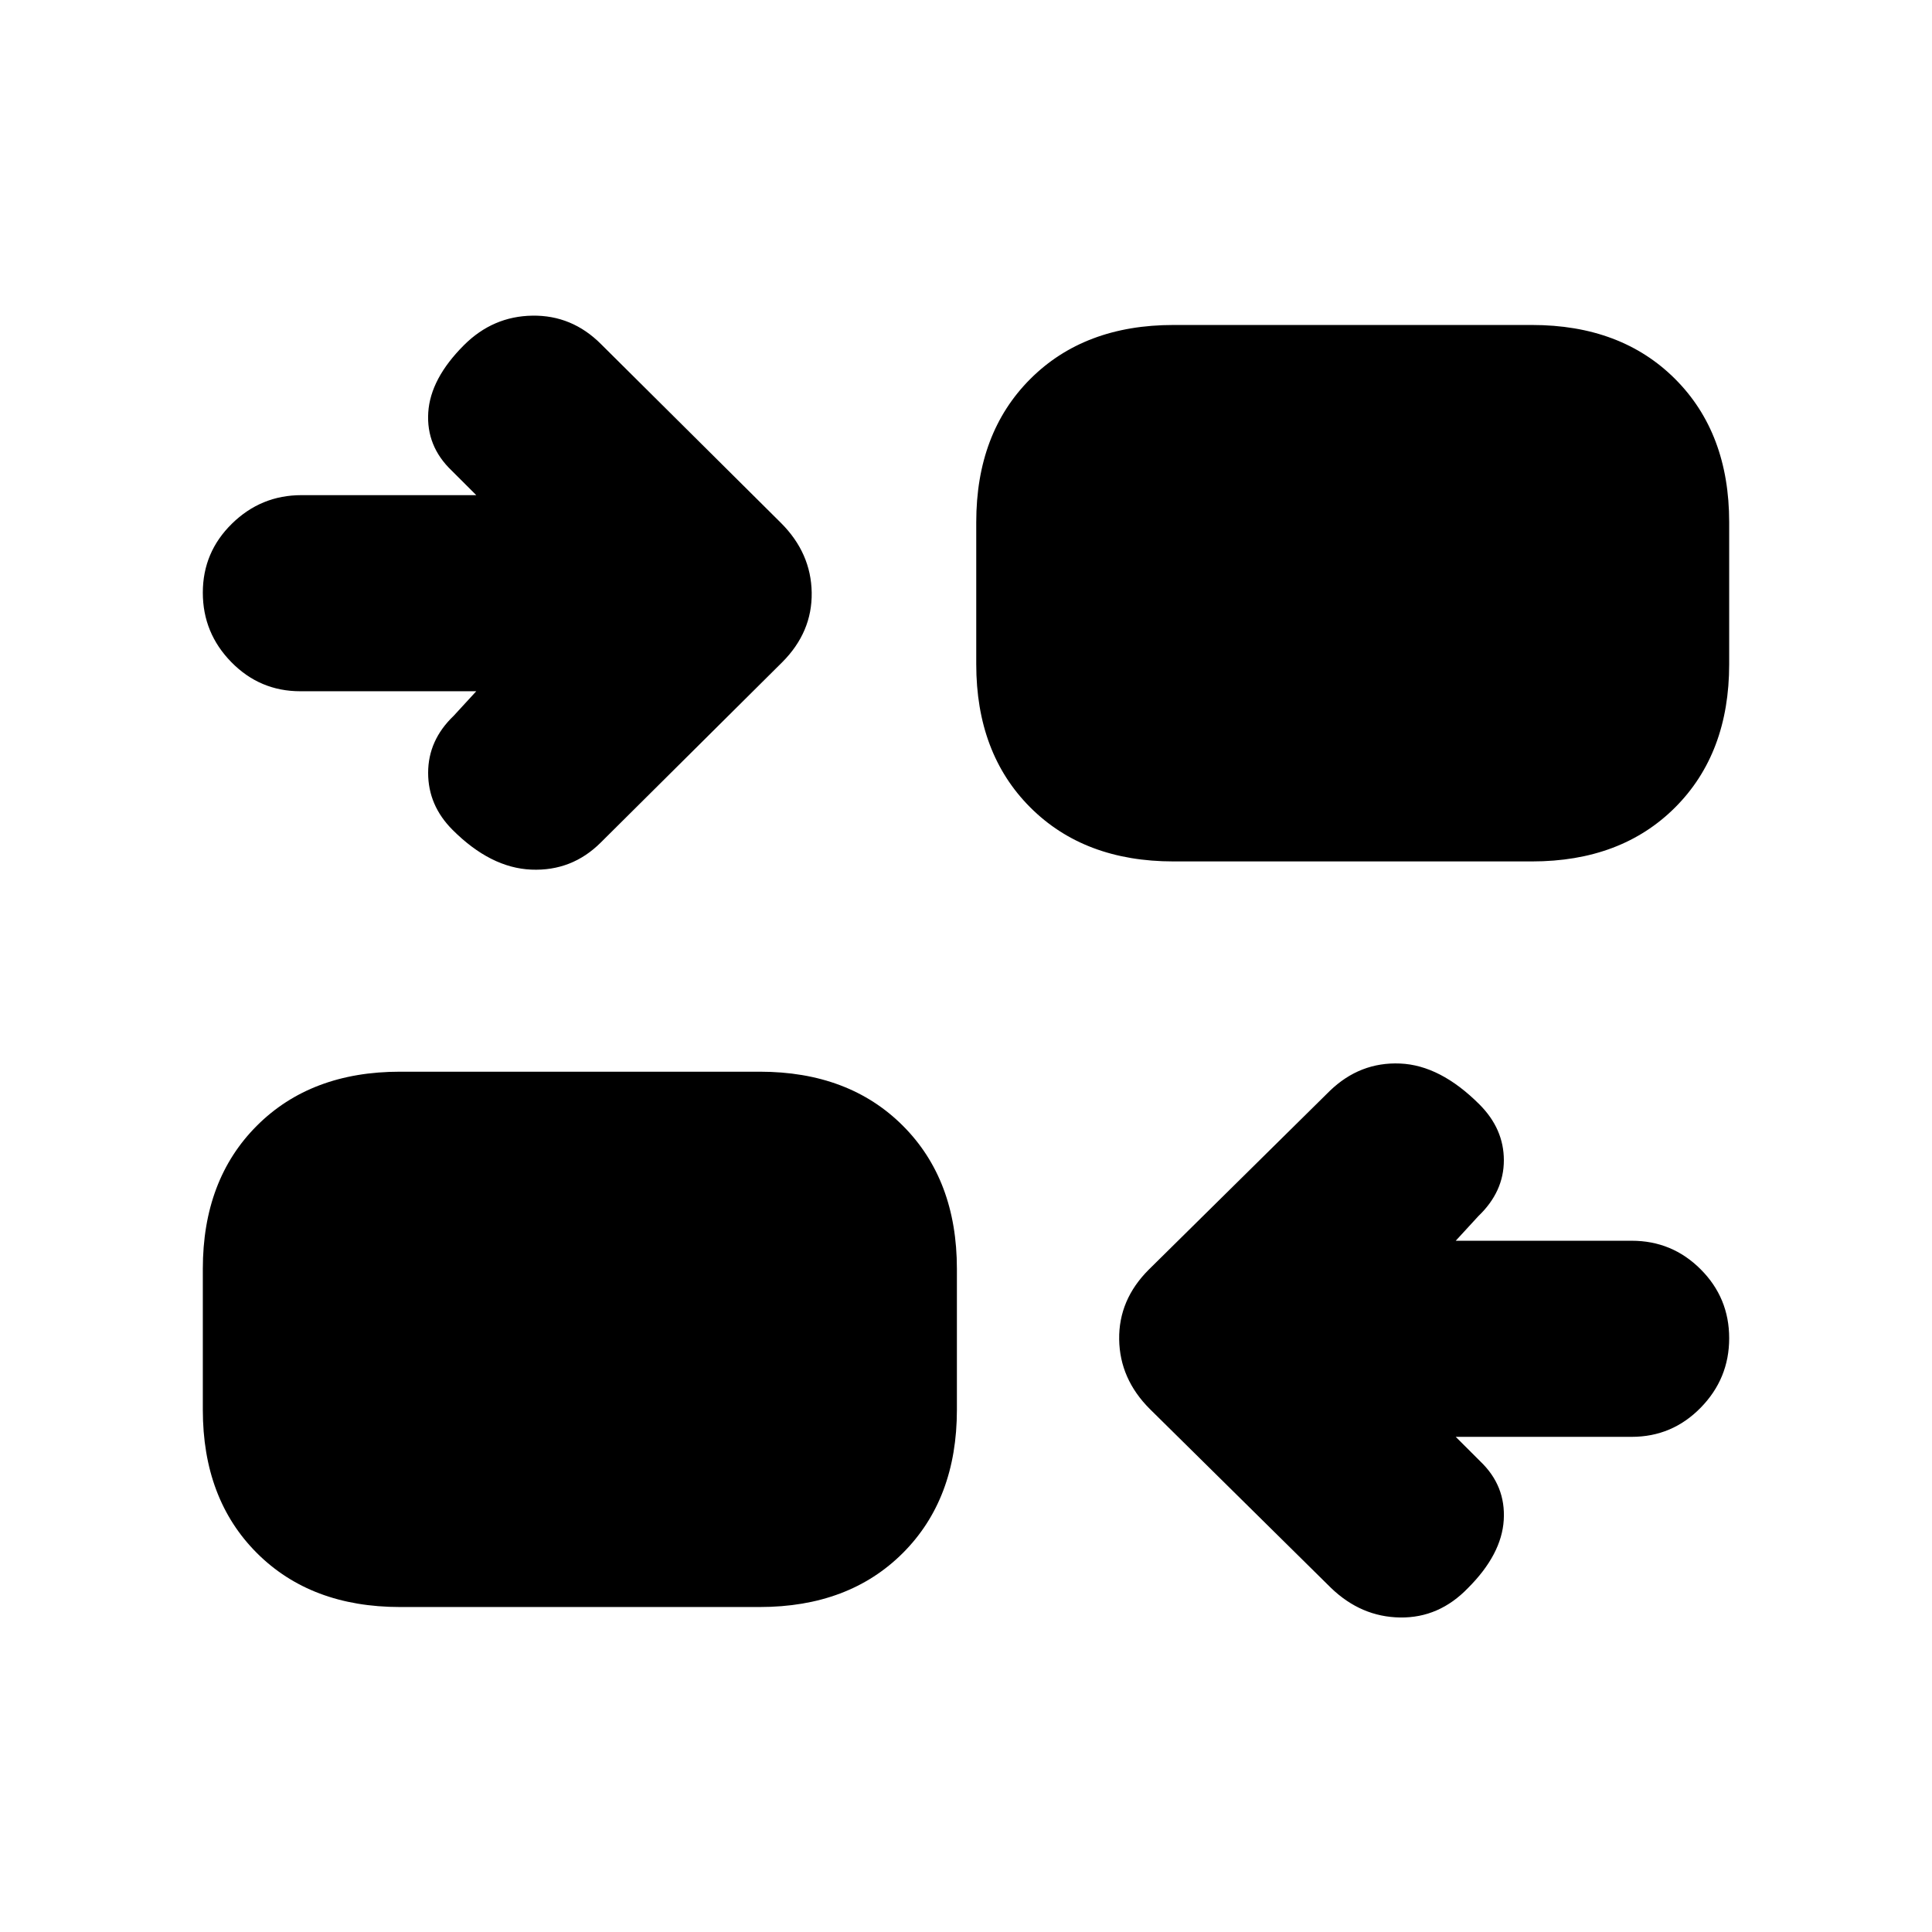 <svg xmlns="http://www.w3.org/2000/svg" height="20" viewBox="0 -960 960 960" width="20"><path d="m723.35-246.04 12.22 12.21q12.69 12.13 11.63 29.18-1.07 17.04-17.72 33.69-14.39 14.96-33.76 14.68-19.37-.28-34.33-14.68l-90.04-88.91q-14.96-14.95-15.24-34.61-.28-19.65 14.67-34.61L660.83-418q14.95-14.39 34.89-13.54 19.93.84 39.41 20.32 12.13 12.13 12.13 27.76 0 15.64-12.69 27.77l-11.22 12.21h87.43q20.09 0 34.26 14.18 14.18 14.17 14.18 34.26 0 20.08-14.18 34.54-14.17 14.46-34.26 14.46h-87.43Zm-524.57 84.56q-44.3 0-71.15-26.84-26.85-26.85-26.85-71.16v-70q0-44.3 26.85-71.15 26.85-26.85 71.15-26.85h178.7q44.3 0 71.15 26.85 26.85 26.85 26.85 71.15v70q0 44.31-26.85 71.16-26.85 26.84-71.15 26.84h-178.7Zm37.87-455.04h-87.43q-20.09 0-34.26-14.46-14.18-14.46-14.18-34.54 0-20.09 14.46-34.26 14.46-14.18 34.54-14.18h86.87l-12.22-12.21q-12.69-12.13-11.63-28.9 1.07-16.76 17.72-33.41 14.39-14.39 34.05-14.67 19.65-.29 34.04 14.11l89.48 88.91q14.95 14.95 15.24 34.61.28 19.65-14.68 34.61l-90.04 89.47q-14.39 14.4-34.61 13.55-20.22-.85-39.13-19.76-12.13-12.13-12.13-28.33 0-16.2 12.69-28.33l11.22-12.21Zm346.44 84.56q-44.31 0-71.15-26.84-26.85-26.85-26.85-71.16v-70.56q0-44.31 26.85-71.16 26.84-26.84 71.15-26.84h178.13q44.3 0 71.15 26.84 26.85 26.85 26.85 71.16v70.56q0 44.31-26.85 71.16-26.85 26.84-71.15 26.84H583.09Z"/></svg>